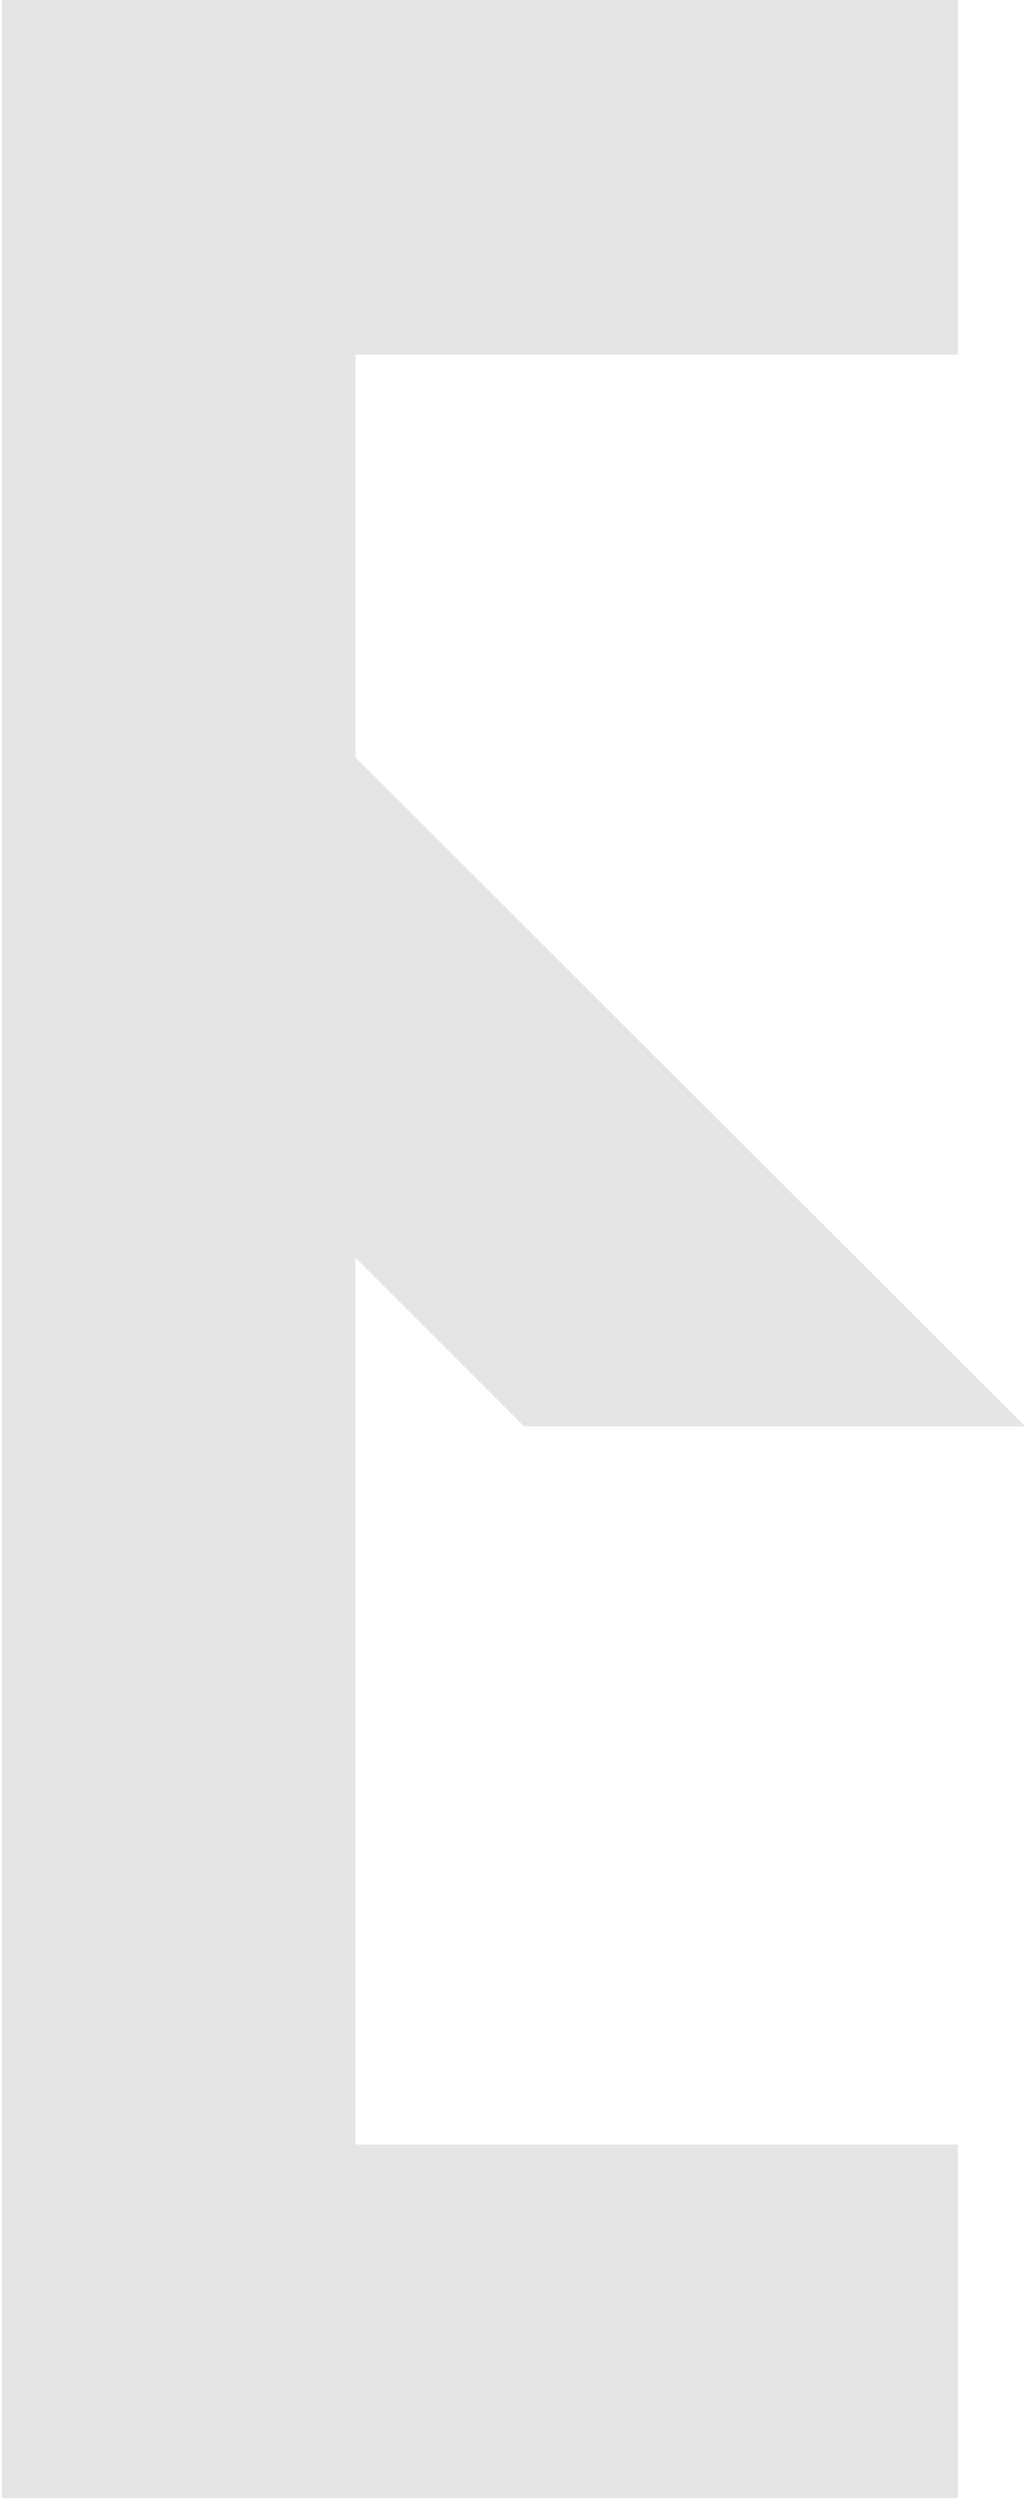 <svg width="65" height="158" viewBox="0 0 65 158" fill="none" xmlns="http://www.w3.org/2000/svg">
<path d="M1.621 154.893V156.393H3.121H15.765H19.477H57.572H59.072V154.893V138.536V137.036H57.572H20.977V75.869L33.321 88.212L33.76 88.652H34.382H57.572H61.197L58.632 86.09L20.977 48.489V20.911H57.572H59.072V19.411V3V1.5H57.572H19.477H15.765H3.121H1.621V3V154.893Z" fill="#E5E5E5" stroke="#E5E5E5" stroke-width="3"/>
</svg>
